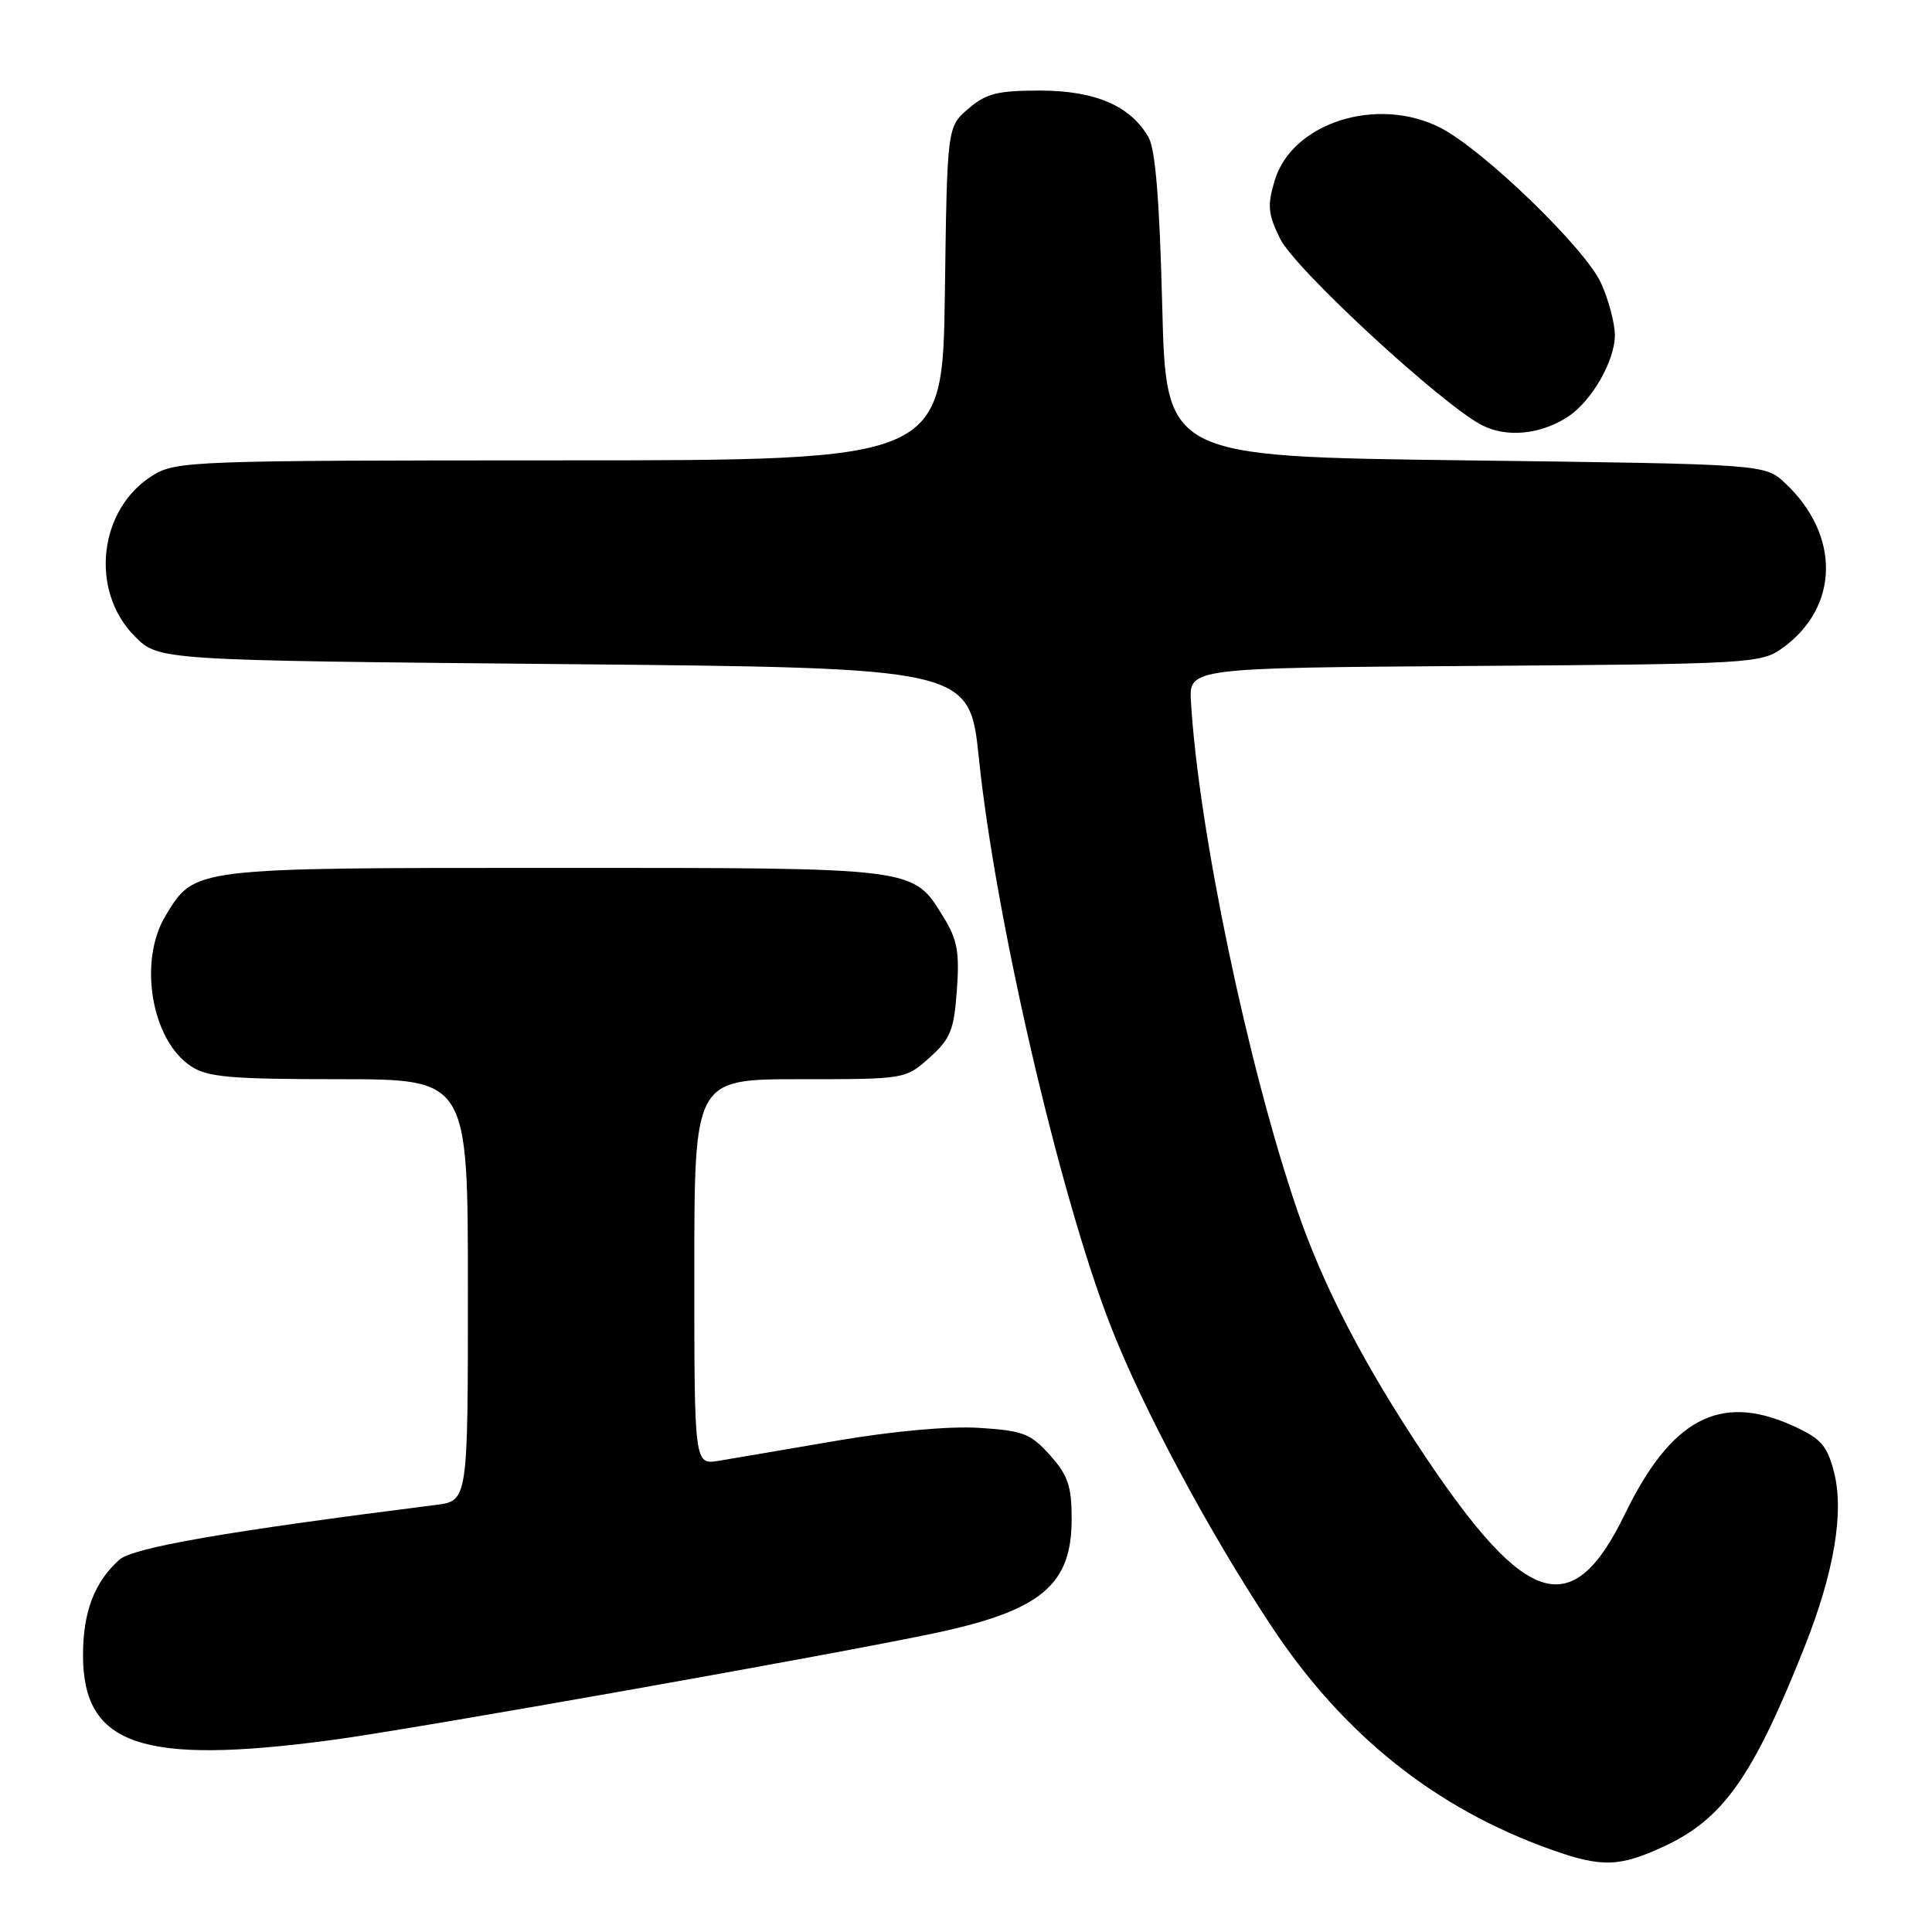 <?xml version="1.0" encoding="UTF-8" standalone="no"?>
<!DOCTYPE svg PUBLIC "-//W3C//DTD SVG 1.1//EN" "http://www.w3.org/Graphics/SVG/1.1/DTD/svg11.dtd" >
<svg xmlns="http://www.w3.org/2000/svg" xmlns:xlink="http://www.w3.org/1999/xlink" version="1.1" viewBox="0 0 256 256">
 <g >
 <path fill="currentColor"
d=" M 220.54 244.63 C 228.33 241.01 232.29 235.39 239.08 218.31 C 243.07 208.27 244.41 200.22 242.97 194.88 C 242.04 191.42 241.21 190.54 237.29 188.80 C 227.82 184.62 221.41 188.07 215.31 200.62 C 208.39 214.87 202.33 213.12 188.83 192.96 C 180.79 180.94 175.31 170.40 171.86 160.27 C 165.33 141.14 158.81 109.93 157.81 93.00 C 157.54 88.50 157.54 88.50 195.38 88.24 C 231.81 87.99 233.33 87.90 236.13 85.91 C 243.74 80.49 243.91 70.91 236.52 64.00 C 233.84 61.50 233.84 61.50 194.17 61.00 C 154.50 60.50 154.50 60.50 154.00 40.50 C 153.65 26.63 153.10 19.79 152.19 18.20 C 149.80 14.02 145.13 12.01 137.81 12.00 C 132.17 12.00 130.67 12.38 128.31 14.41 C 125.50 16.82 125.50 16.82 125.20 38.91 C 124.89 61.00 124.89 61.00 74.20 61.00 C 25.68 61.01 23.36 61.09 20.30 62.96 C 13.06 67.38 11.82 78.28 17.88 84.34 C 21.04 87.50 21.04 87.50 74.75 88.00 C 128.47 88.50 128.47 88.50 129.71 100.50 C 131.91 121.73 140.35 158.12 147.09 175.50 C 151.33 186.45 160.18 202.98 168.54 215.59 C 178.05 229.92 190.21 239.62 205.50 245.07 C 212.22 247.47 214.61 247.40 220.54 244.63 Z  M 44.00 230.56 C 54.84 229.11 110.73 219.19 124.00 216.37 C 137.96 213.39 142.00 210.01 142.00 201.29 C 142.00 196.91 141.52 195.49 139.13 192.82 C 136.57 189.95 135.57 189.57 129.76 189.20 C 125.81 188.95 118.40 189.62 110.88 190.90 C 104.07 192.07 97.04 193.26 95.25 193.56 C 92.00 194.09 92.00 194.09 92.00 168.55 C 92.00 143.00 92.00 143.00 105.98 143.00 C 119.95 143.00 119.97 143.00 123.16 140.15 C 125.94 137.66 126.41 136.52 126.79 131.20 C 127.16 126.17 126.85 124.49 125.02 121.53 C 120.91 114.88 121.83 115.00 73.50 115.00 C 25.37 115.00 25.83 114.94 21.96 121.30 C 18.28 127.33 20.05 137.84 25.33 141.30 C 27.52 142.73 30.60 143.00 44.96 143.00 C 62.00 143.00 62.00 143.00 62.00 170.94 C 62.00 198.88 62.00 198.88 57.75 199.41 C 29.77 202.95 17.59 205.06 15.78 206.70 C 12.49 209.68 11.00 213.61 11.00 219.32 C 11.00 231.29 18.76 233.93 44.00 230.56 Z  M 207.73 55.24 C 210.89 53.20 214.00 47.78 213.98 44.38 C 213.97 42.80 213.14 39.70 212.14 37.50 C 210.05 32.90 196.51 19.81 190.86 16.93 C 182.50 12.66 171.20 16.26 168.90 23.92 C 167.91 27.24 168.01 28.36 169.62 31.63 C 171.61 35.68 191.25 53.79 196.46 56.39 C 199.72 58.01 204.14 57.56 207.73 55.24 Z "/>
</g>
</svg>